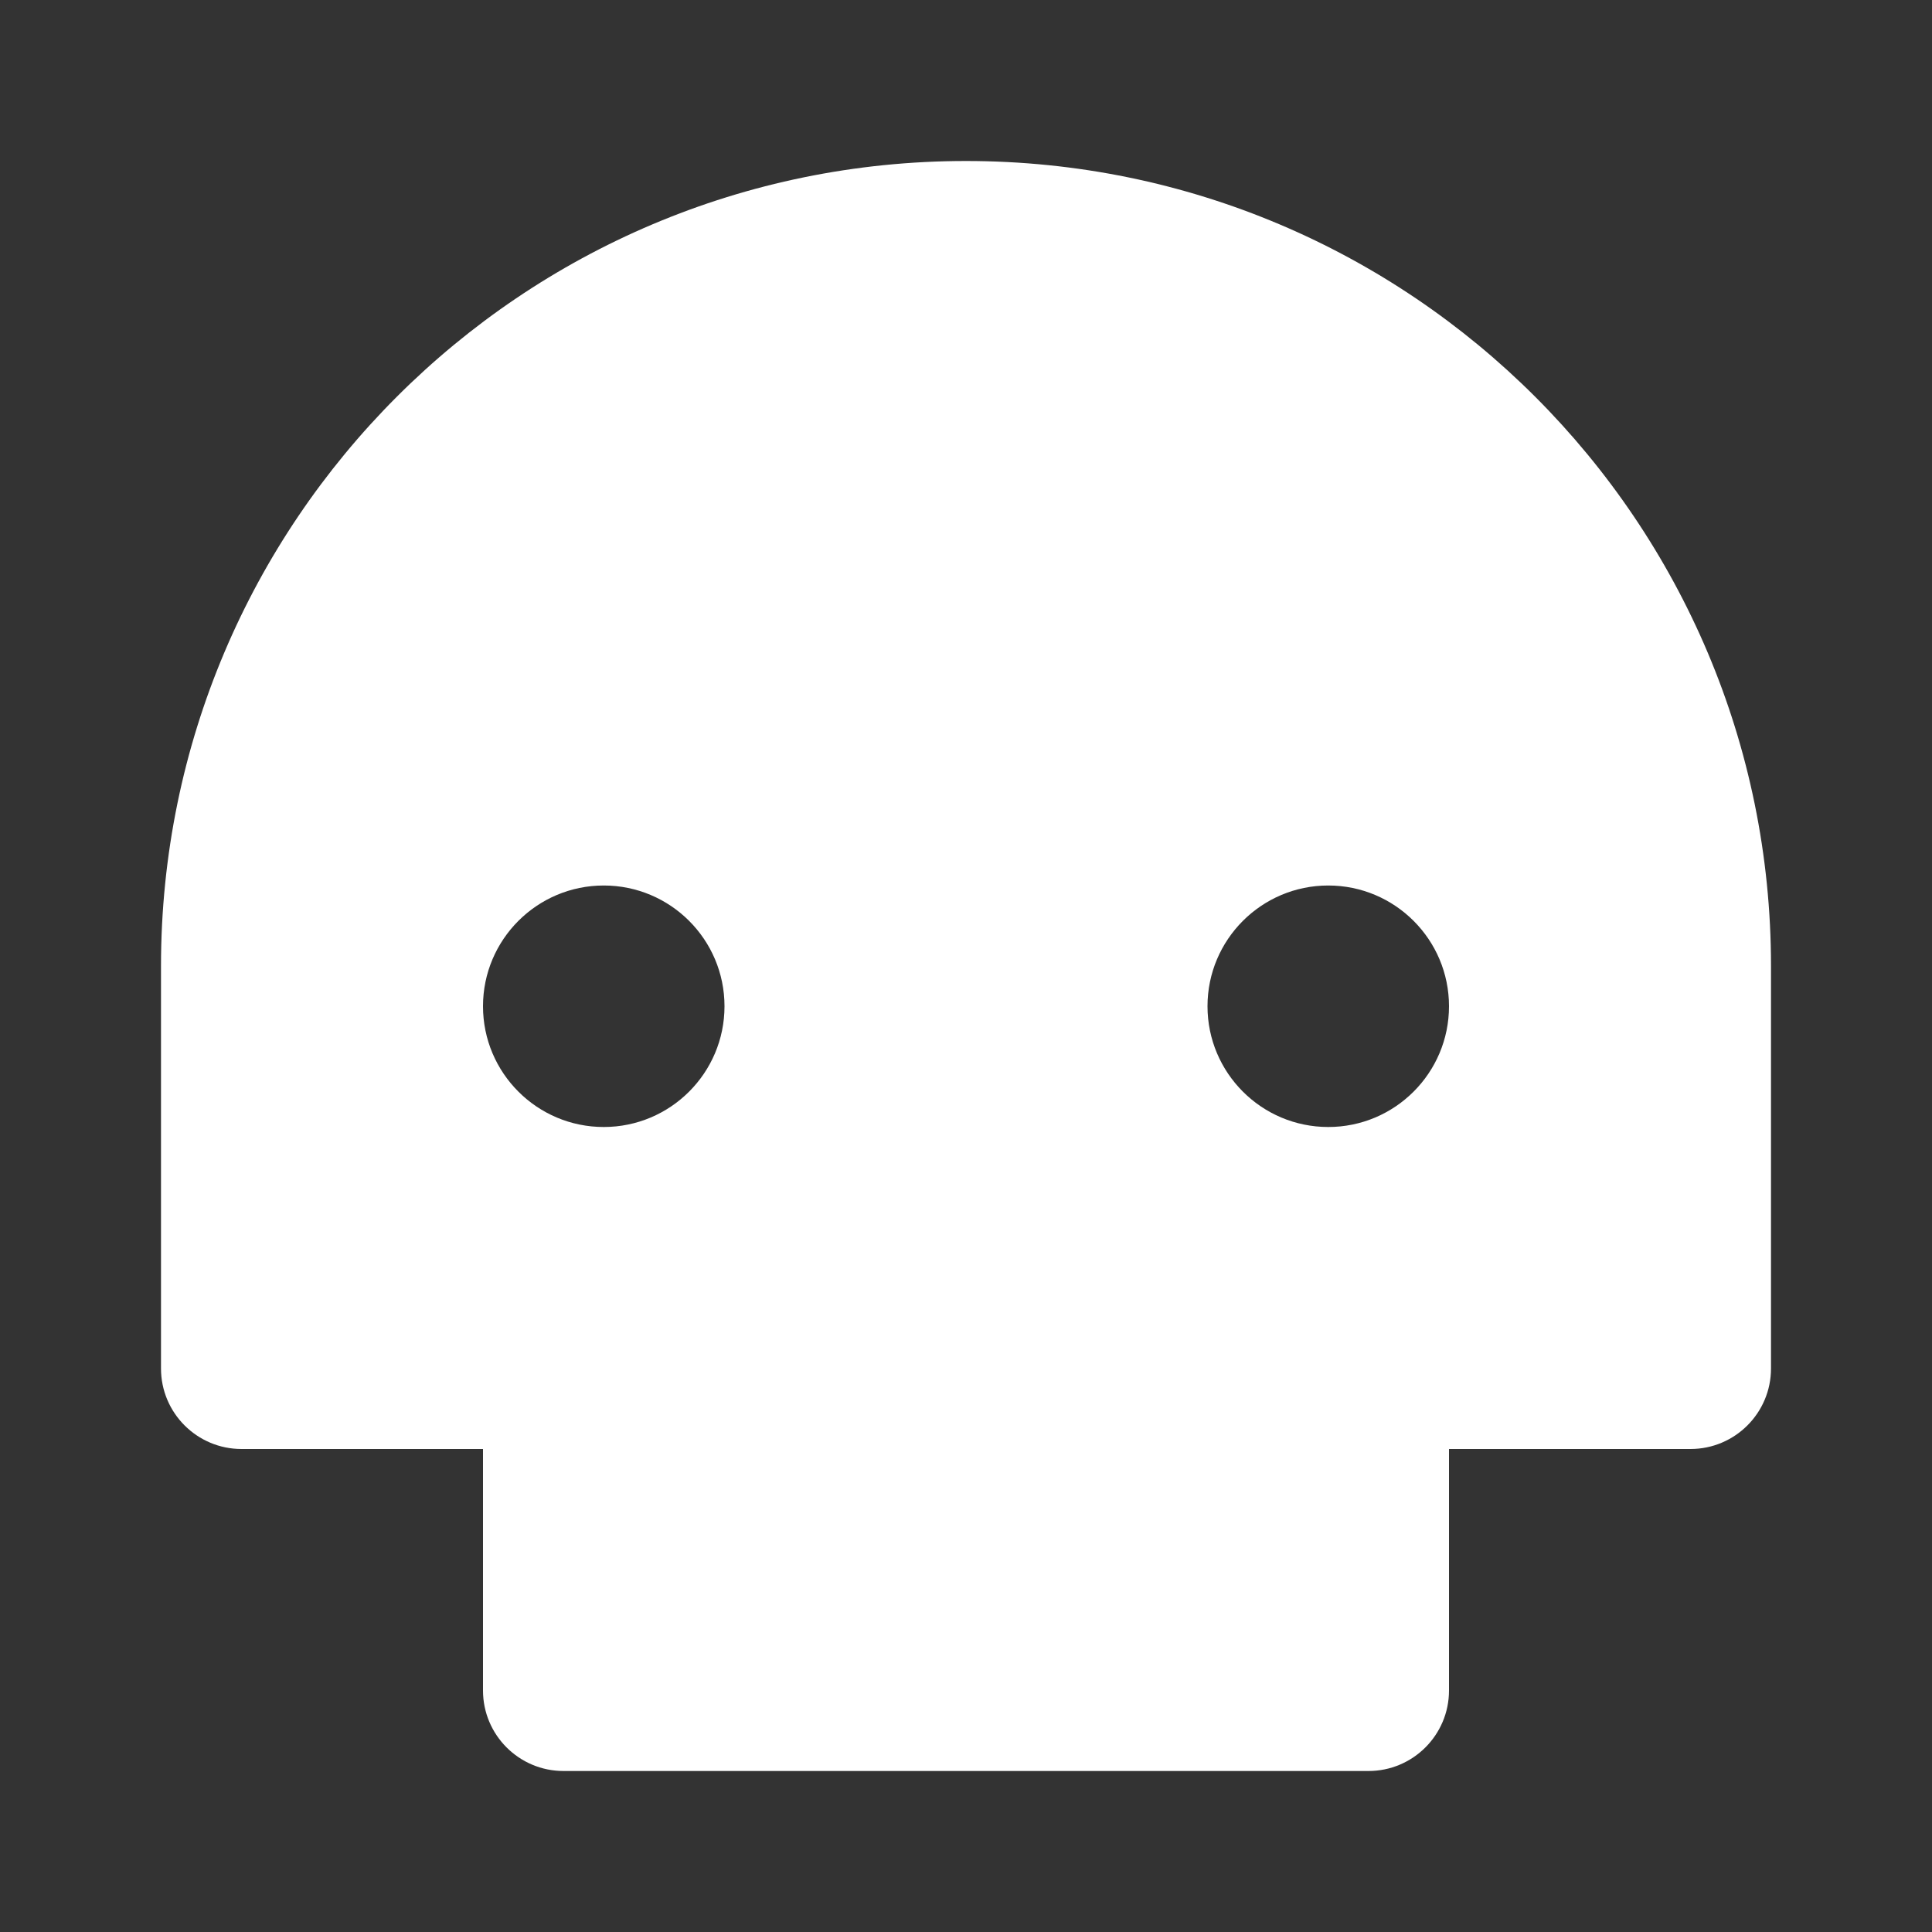 <svg width="18" height="18" viewBox="0 0 18 18" fill="none" xmlns="http://www.w3.org/2000/svg">
<rect x="0" y="0" width="18" height="18" fill="#333333" stroke="none"/>
<path d="M13.5 13.5V15.75C13.5 16.164 13.164 16.5 12.75 16.5H5.25C4.836 16.5 4.5 16.164 4.5 15.75V13.5H2.25C1.836 13.5 1.5 13.164 1.5 12.75V9C1.5 4.858 4.858 1.5 9 1.5C13.142 1.5 16.5 4.858 16.5 9V12.75C16.5 13.164 16.164 13.5 15.75 13.5H13.5ZM5.625 10.5C6.246 10.5 6.75 9.996 6.75 9.375C6.75 8.754 6.246 8.25 5.625 8.25C5.004 8.25 4.5 8.754 4.5 9.375C4.5 9.996 5.004 10.5 5.625 10.5ZM12.375 10.5C12.996 10.5 13.5 9.996 13.5 9.375C13.5 8.754 12.996 8.25 12.375 8.25C11.754 8.25 11.25 8.754 11.25 9.375C11.25 9.996 11.754 10.5 12.375 10.5Z" fill="white"/>
</svg>
